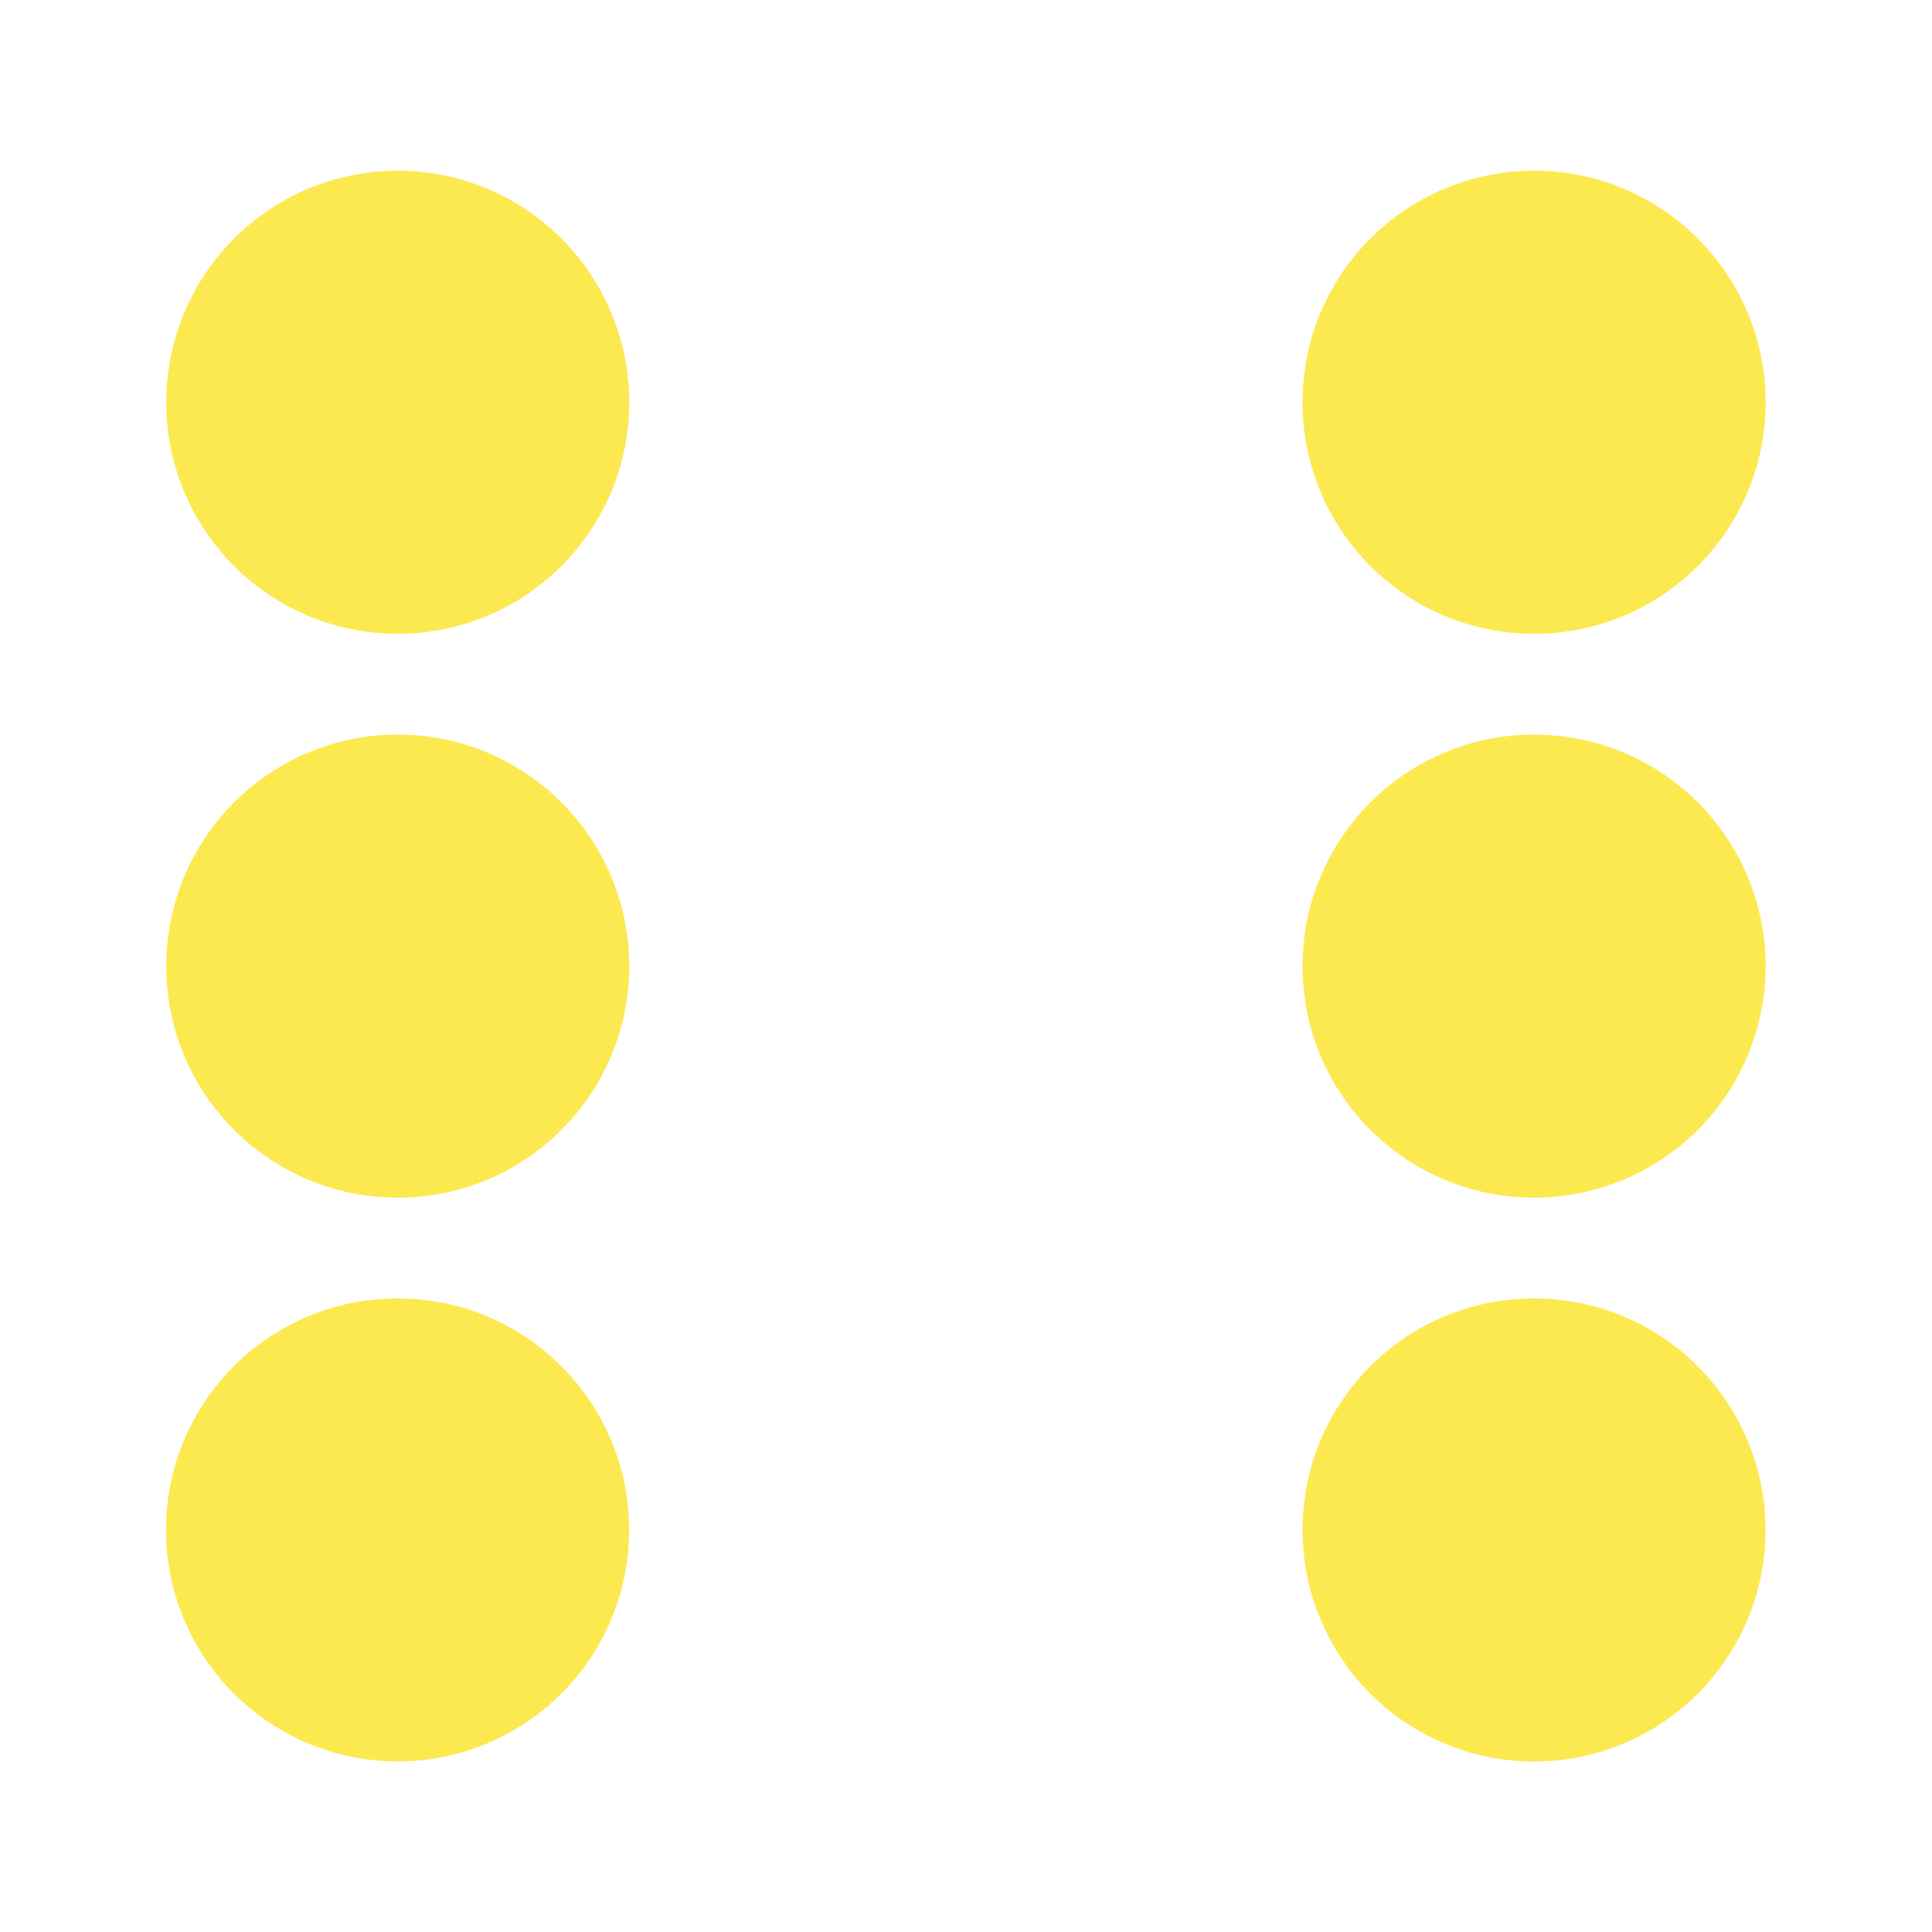 <svg width="64" height="64" version="1.1" viewBox="0 0 16.933 16.933" xmlns="http://www.w3.org/2000/svg">
 <path d="m3.486 1.496c-0.538 6e-5 -1.054 0.214-1.435 0.595-0.381 0.381-0.594 0.897-0.594 1.435 1.2e-4 1.121 0.909 2.029 2.029 2.029 1.121-1.2e-4 2.029-0.909 2.029-2.029 8e-5 -0.538-0.214-1.054-0.594-1.435-0.381-0.381-0.897-0.595-1.435-0.595zm9.959 0c-0.538 0-1.054 0.214-1.435 0.595s-0.594 0.897-0.594 1.435 0.214 1.054 0.594 1.435c0.381 0.381 0.897 0.594 1.435 0.594 1.121 0 2.03-0.908 2.03-2.029 0-1.121-0.909-2.03-2.03-2.03zm-9.959 4.942c-0.538 5e-5 -1.054 0.214-1.435 0.595s-0.594 0.897-0.594 1.435c1.2e-4 1.121 0.909 2.029 2.029 2.029 1.121-1e-4 2.029-0.909 2.029-2.029 8e-5 -0.538-0.214-1.054-0.594-1.435-0.381-0.381-0.897-0.595-1.435-0.595zm9.959 0c-0.538 5e-5 -1.054 0.214-1.435 0.595s-0.594 0.897-0.594 1.435c2e-4 1.121 0.909 2.029 2.029 2.029 0.538 1e-4 1.055-0.214 1.435-0.594 0.381-0.381 0.595-0.897 0.595-1.435 1e-4 -0.538-0.214-1.055-0.594-1.435s-0.897-0.595-1.435-0.594zm-9.96 4.942c-1.121 0-2.03 0.908-2.03 2.029 0 0.538 0.214 1.055 0.595 1.435s0.897 0.594 1.435 0.594 1.054-0.214 1.435-0.594c0.381-0.381 0.594-0.897 0.594-1.435 0-1.121-0.908-2.029-2.029-2.029zm9.96 0c-1.121 1e-4 -2.029 0.909-2.029 2.029 0 0.538 0.214 1.054 0.594 1.435 0.381 0.381 0.897 0.595 1.435 0.595 0.538 1e-4 1.055-0.214 1.435-0.595 0.381-0.381 0.595-0.897 0.594-1.435 0-0.538-0.214-1.054-0.595-1.435-0.381-0.381-0.897-0.594-1.435-0.594z" fill="#FCE94F" stroke-linejoin="round" stroke-width="1.1" style="paint-order:stroke fill markers"/>
</svg>
